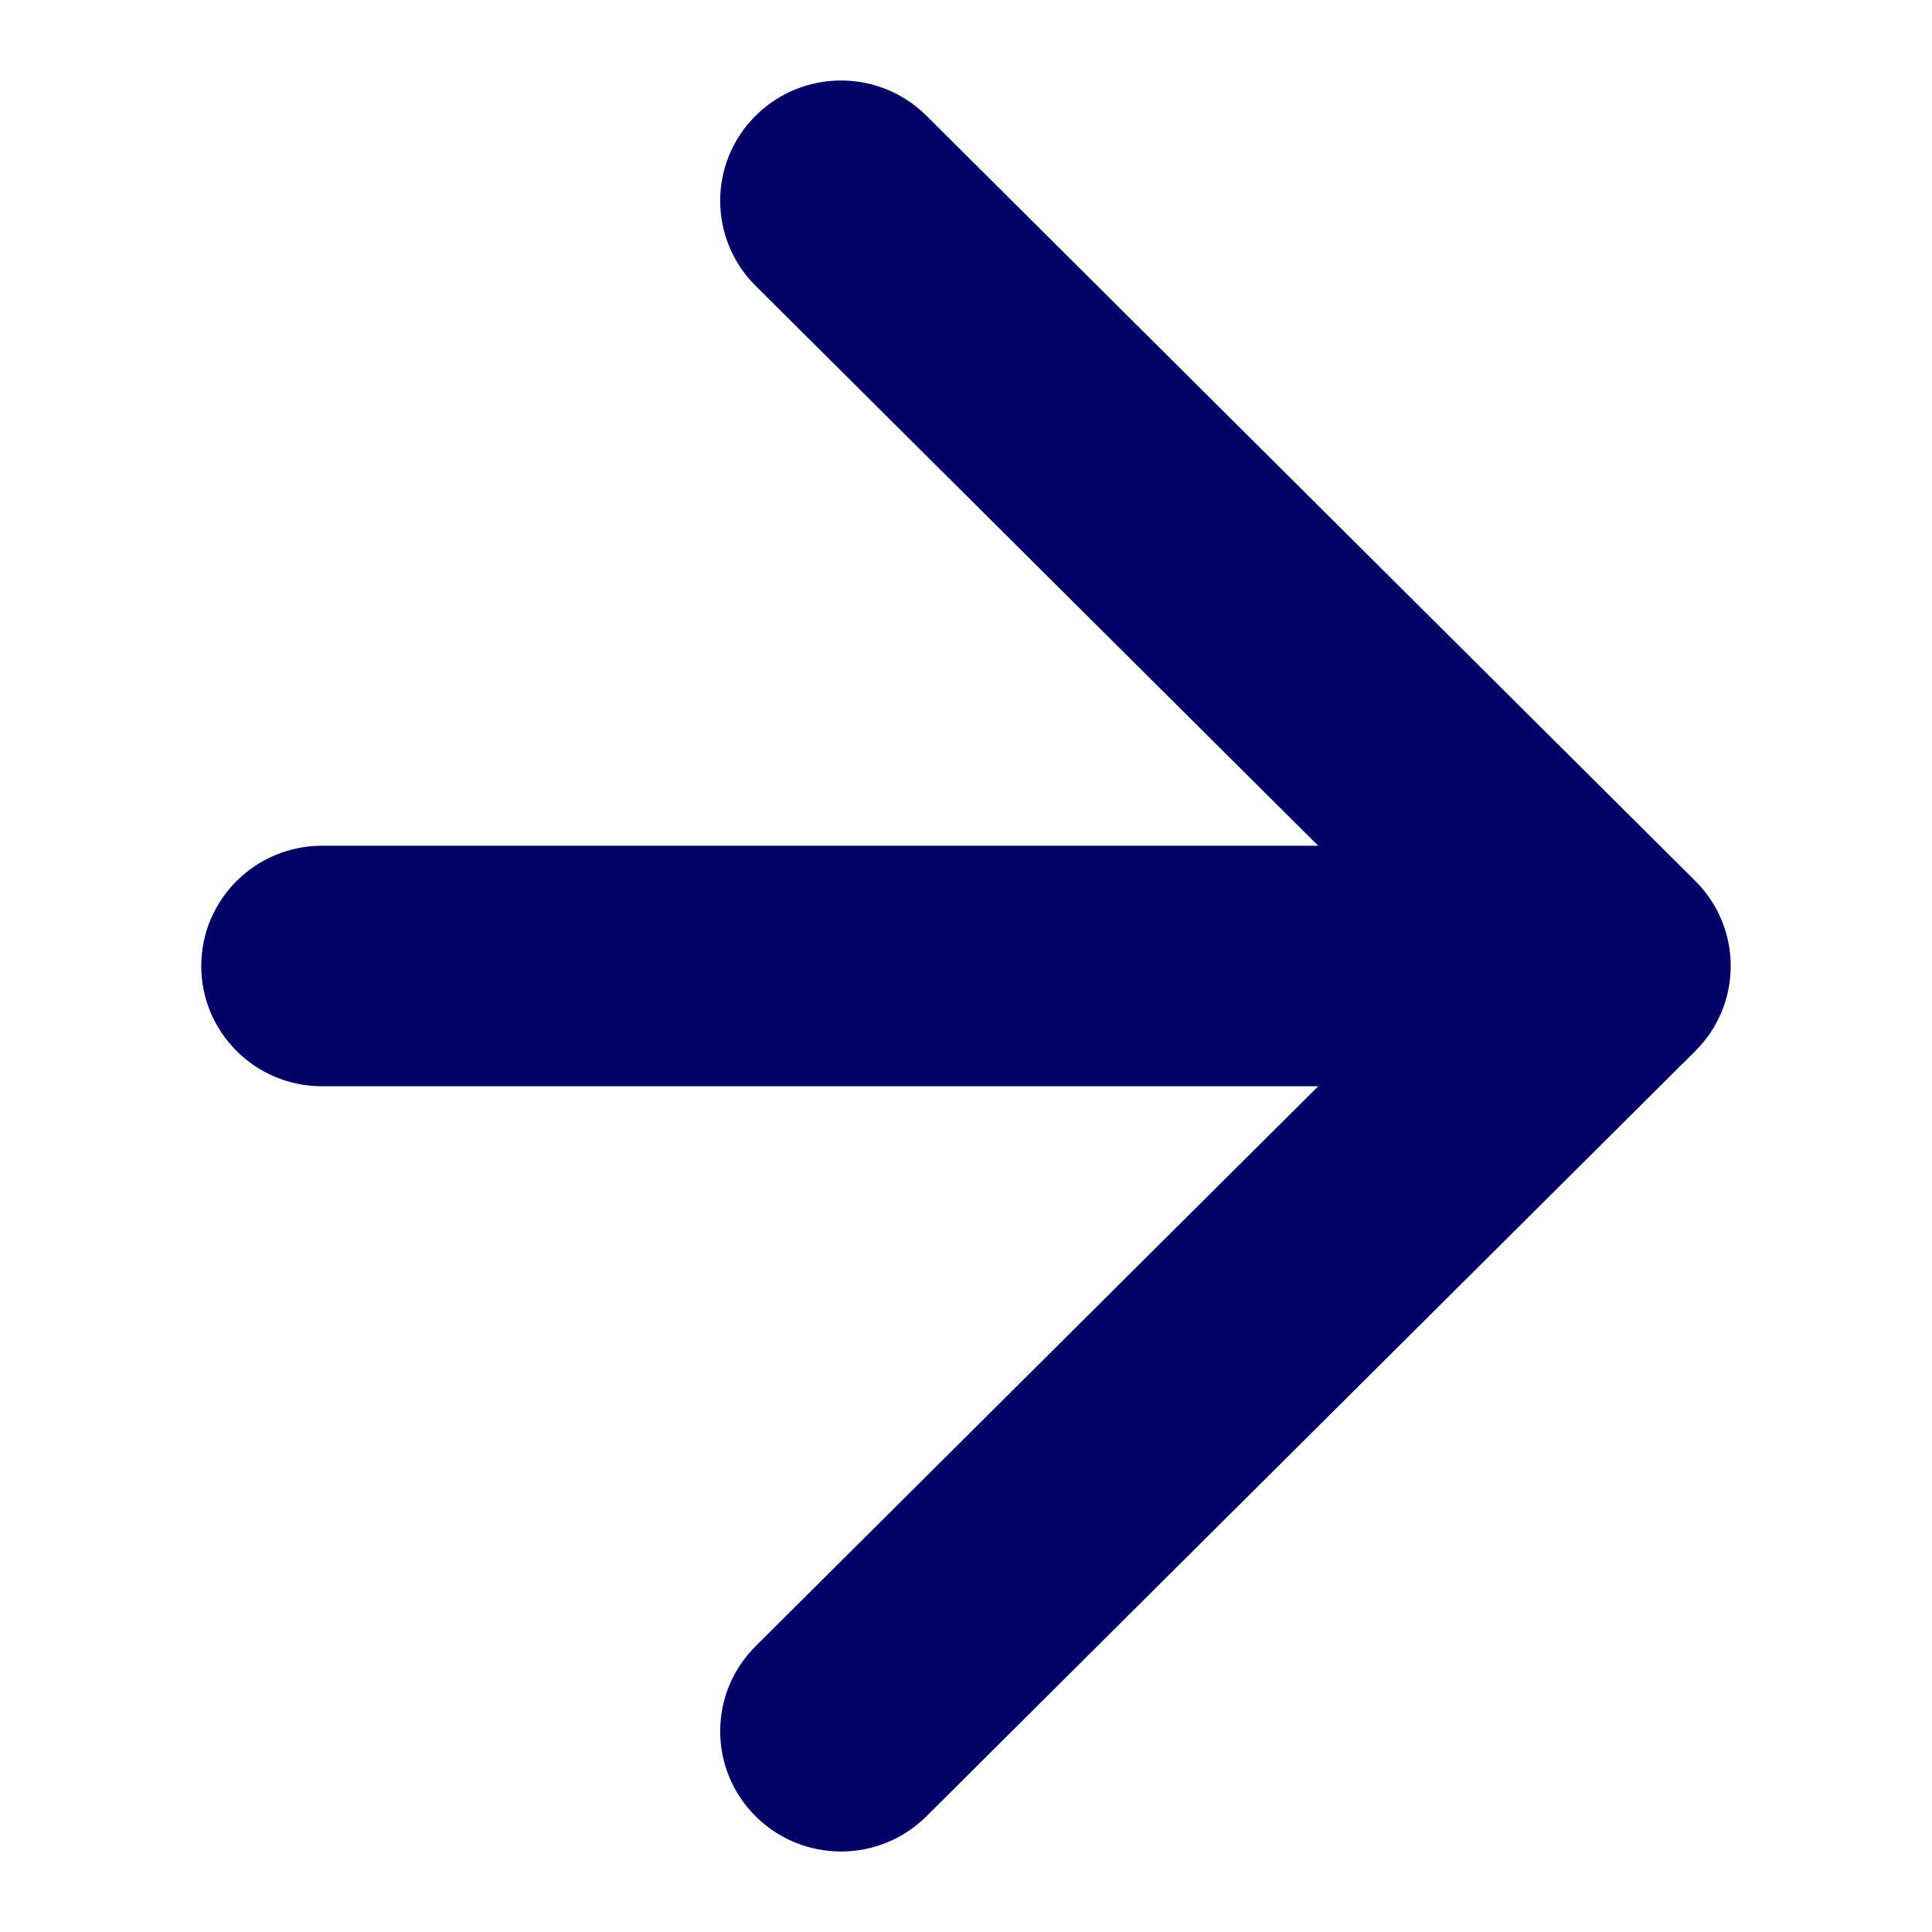 <svg width="24" height="24" viewBox="0 0 24 24" fill="none" xmlns="http://www.w3.org/2000/svg">
<path fill-rule="evenodd" clip-rule="evenodd" d="M11.509 1.438L21.06 10.944C21.646 11.527 21.646 12.473 21.06 13.056L11.509 22.562C10.922 23.146 9.972 23.146 9.386 22.562C8.8 21.979 8.8 21.033 9.386 20.45L16.375 13.494H4.001C3.172 13.494 2.5 12.825 2.5 12C2.5 11.175 3.172 10.506 4.001 10.506H16.375L9.386 3.55C8.8 2.967 8.8 2.021 9.386 1.438C9.972 0.854 10.922 0.854 11.509 1.438Z" fill="#000066"/>
</svg>
